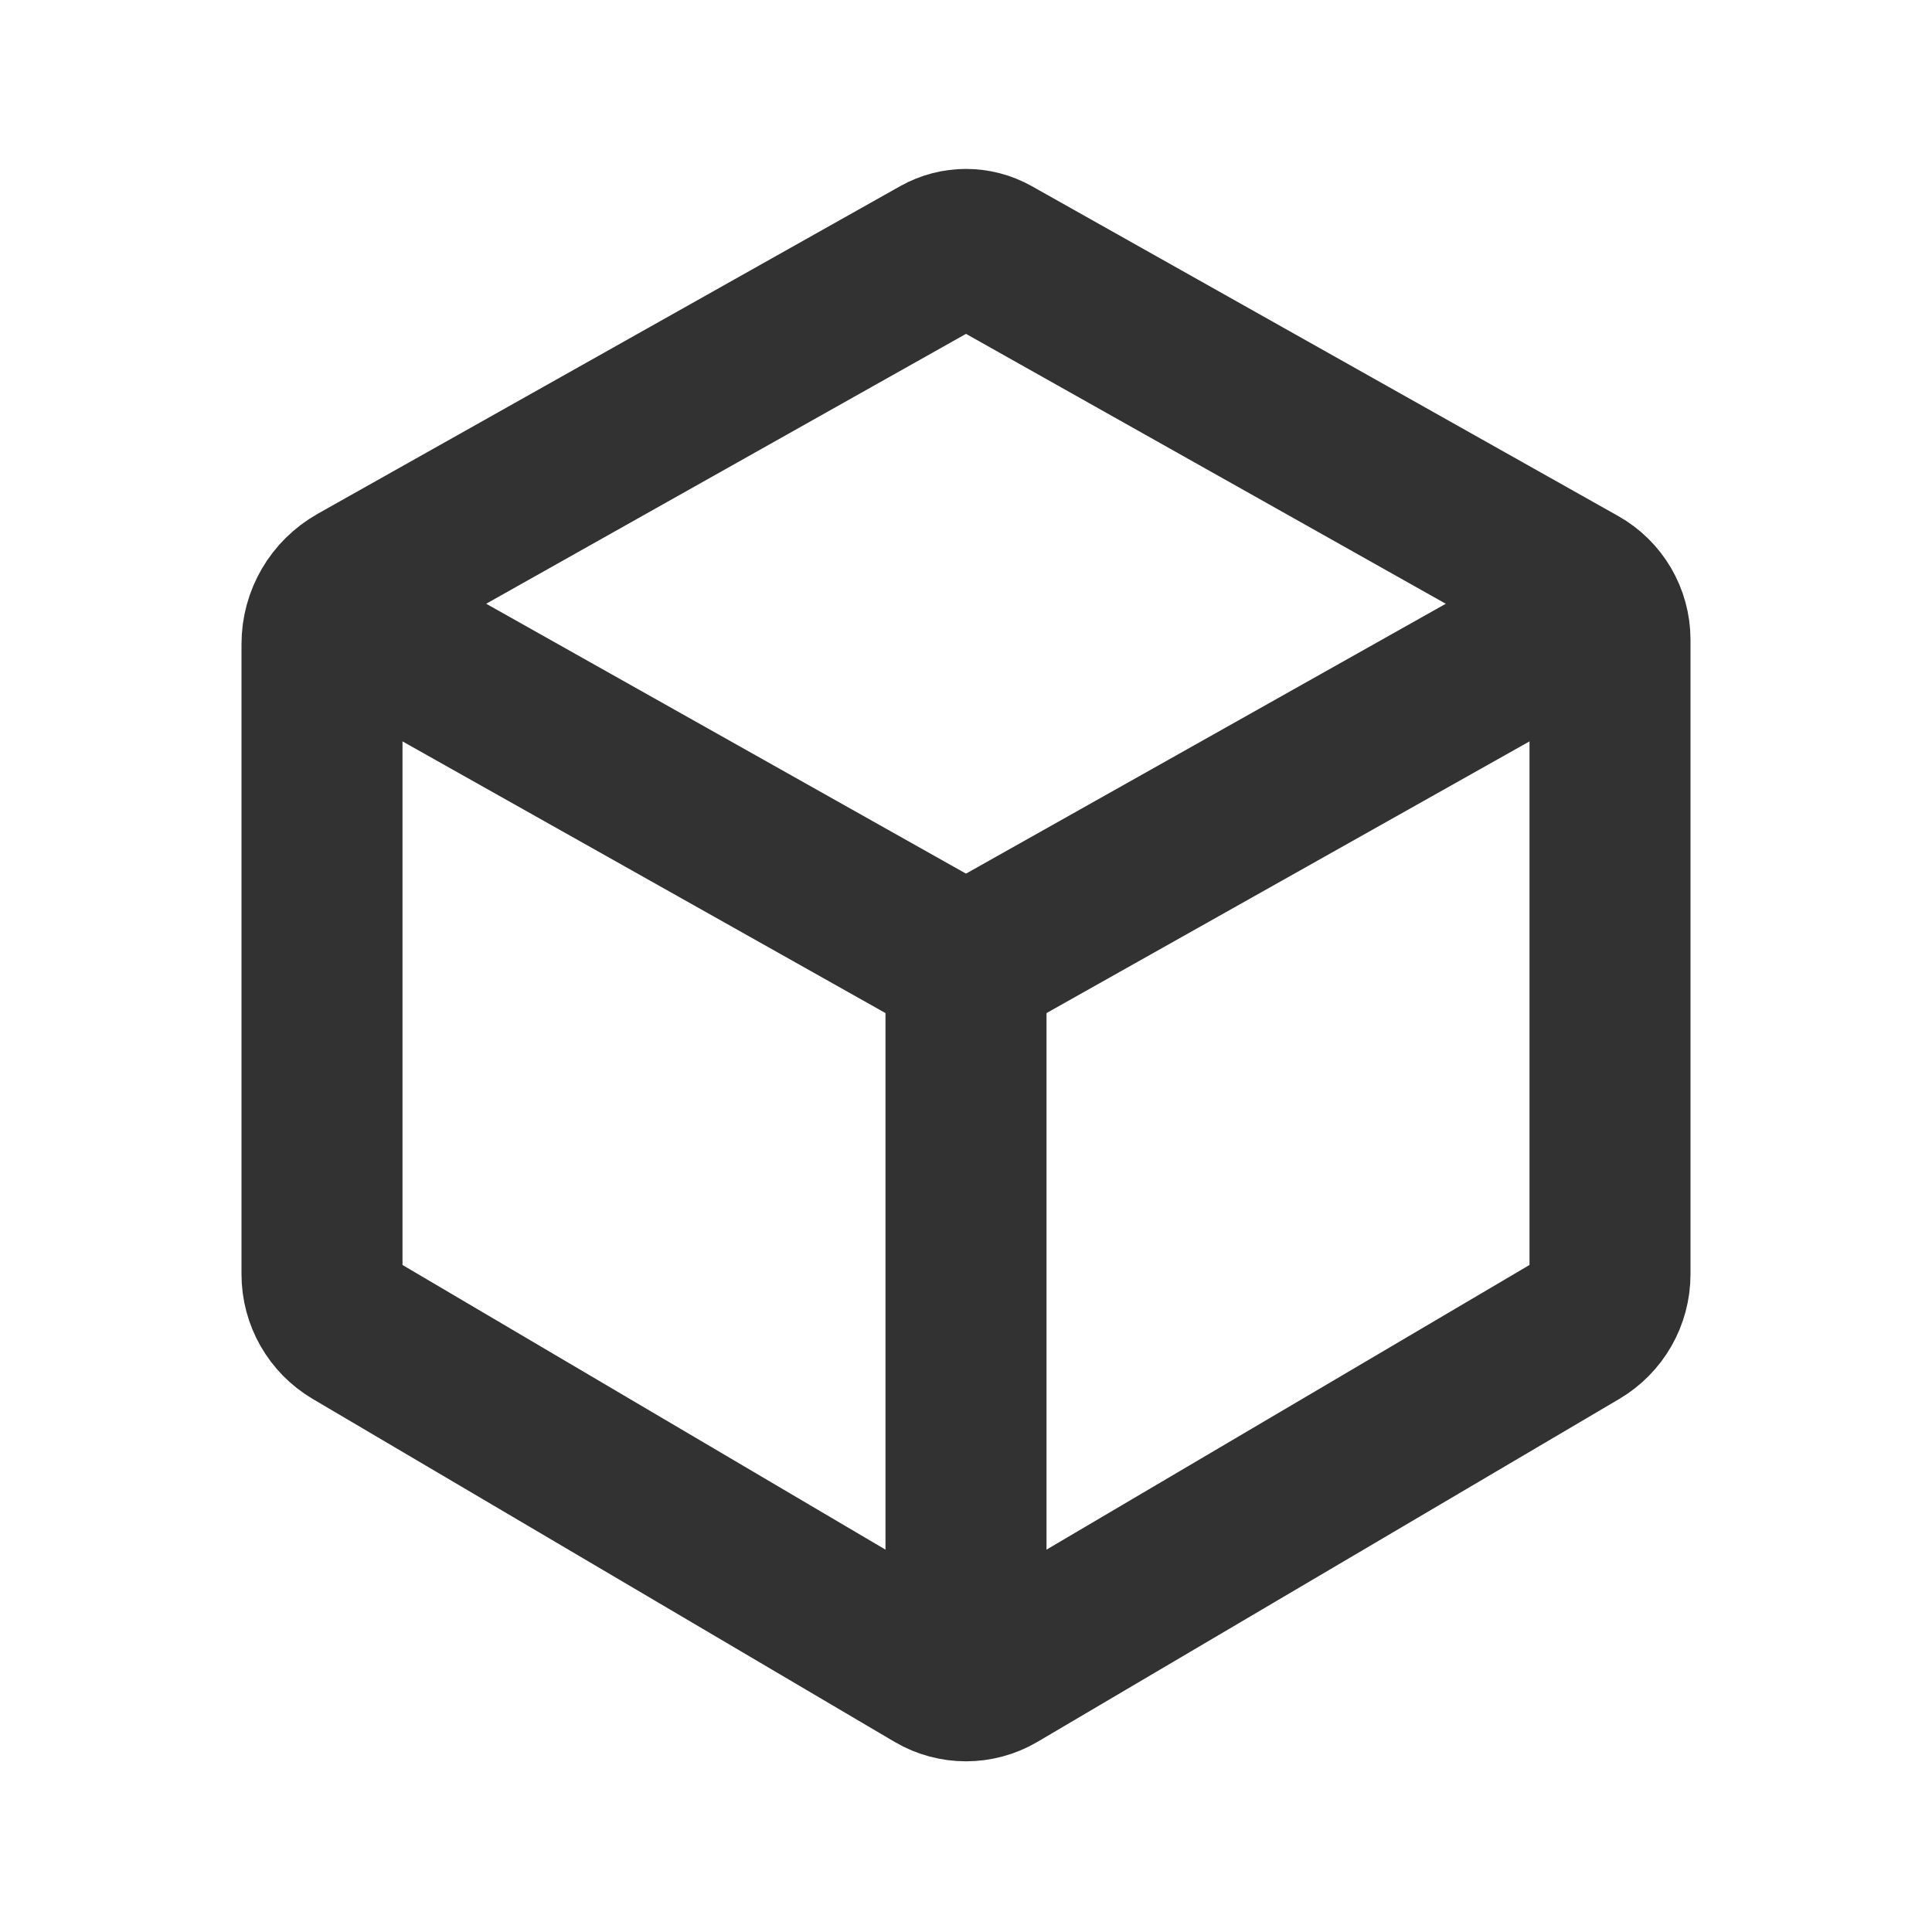 <?xml version="1.0" encoding="utf-8"?>
<svg width="800px" height="800px" viewBox="0 0 24 24" fill="none" xmlns="http://www.w3.org/2000/svg">
<path d="M4 15.829V15.75V8C4 7.691 4.167 7.406 4.436 7.255L4.451 7.246L11.618 3.215L11.673 3.184C11.876 3.07 12.124 3.07 12.327 3.184L19.61 7.281C19.851 7.416 20 7.671 20 7.947V8V15.75V15.829C20 16.112 19.851 16.373 19.607 16.517L12.379 20.777C12.145 20.914 11.855 20.914 11.621 20.777L4.393 16.517C4.149 16.373 4 16.112 4 15.829Z" stroke="#323232" stroke-width="2"/>
<path d="M12 21V12" stroke="#323232" stroke-width="2"/>
<path d="M12 12L4 7.5" stroke="#323232" stroke-width="2"/>
<path d="M20 7.5L12 12" stroke="#323232" stroke-width="2"/>
</svg>